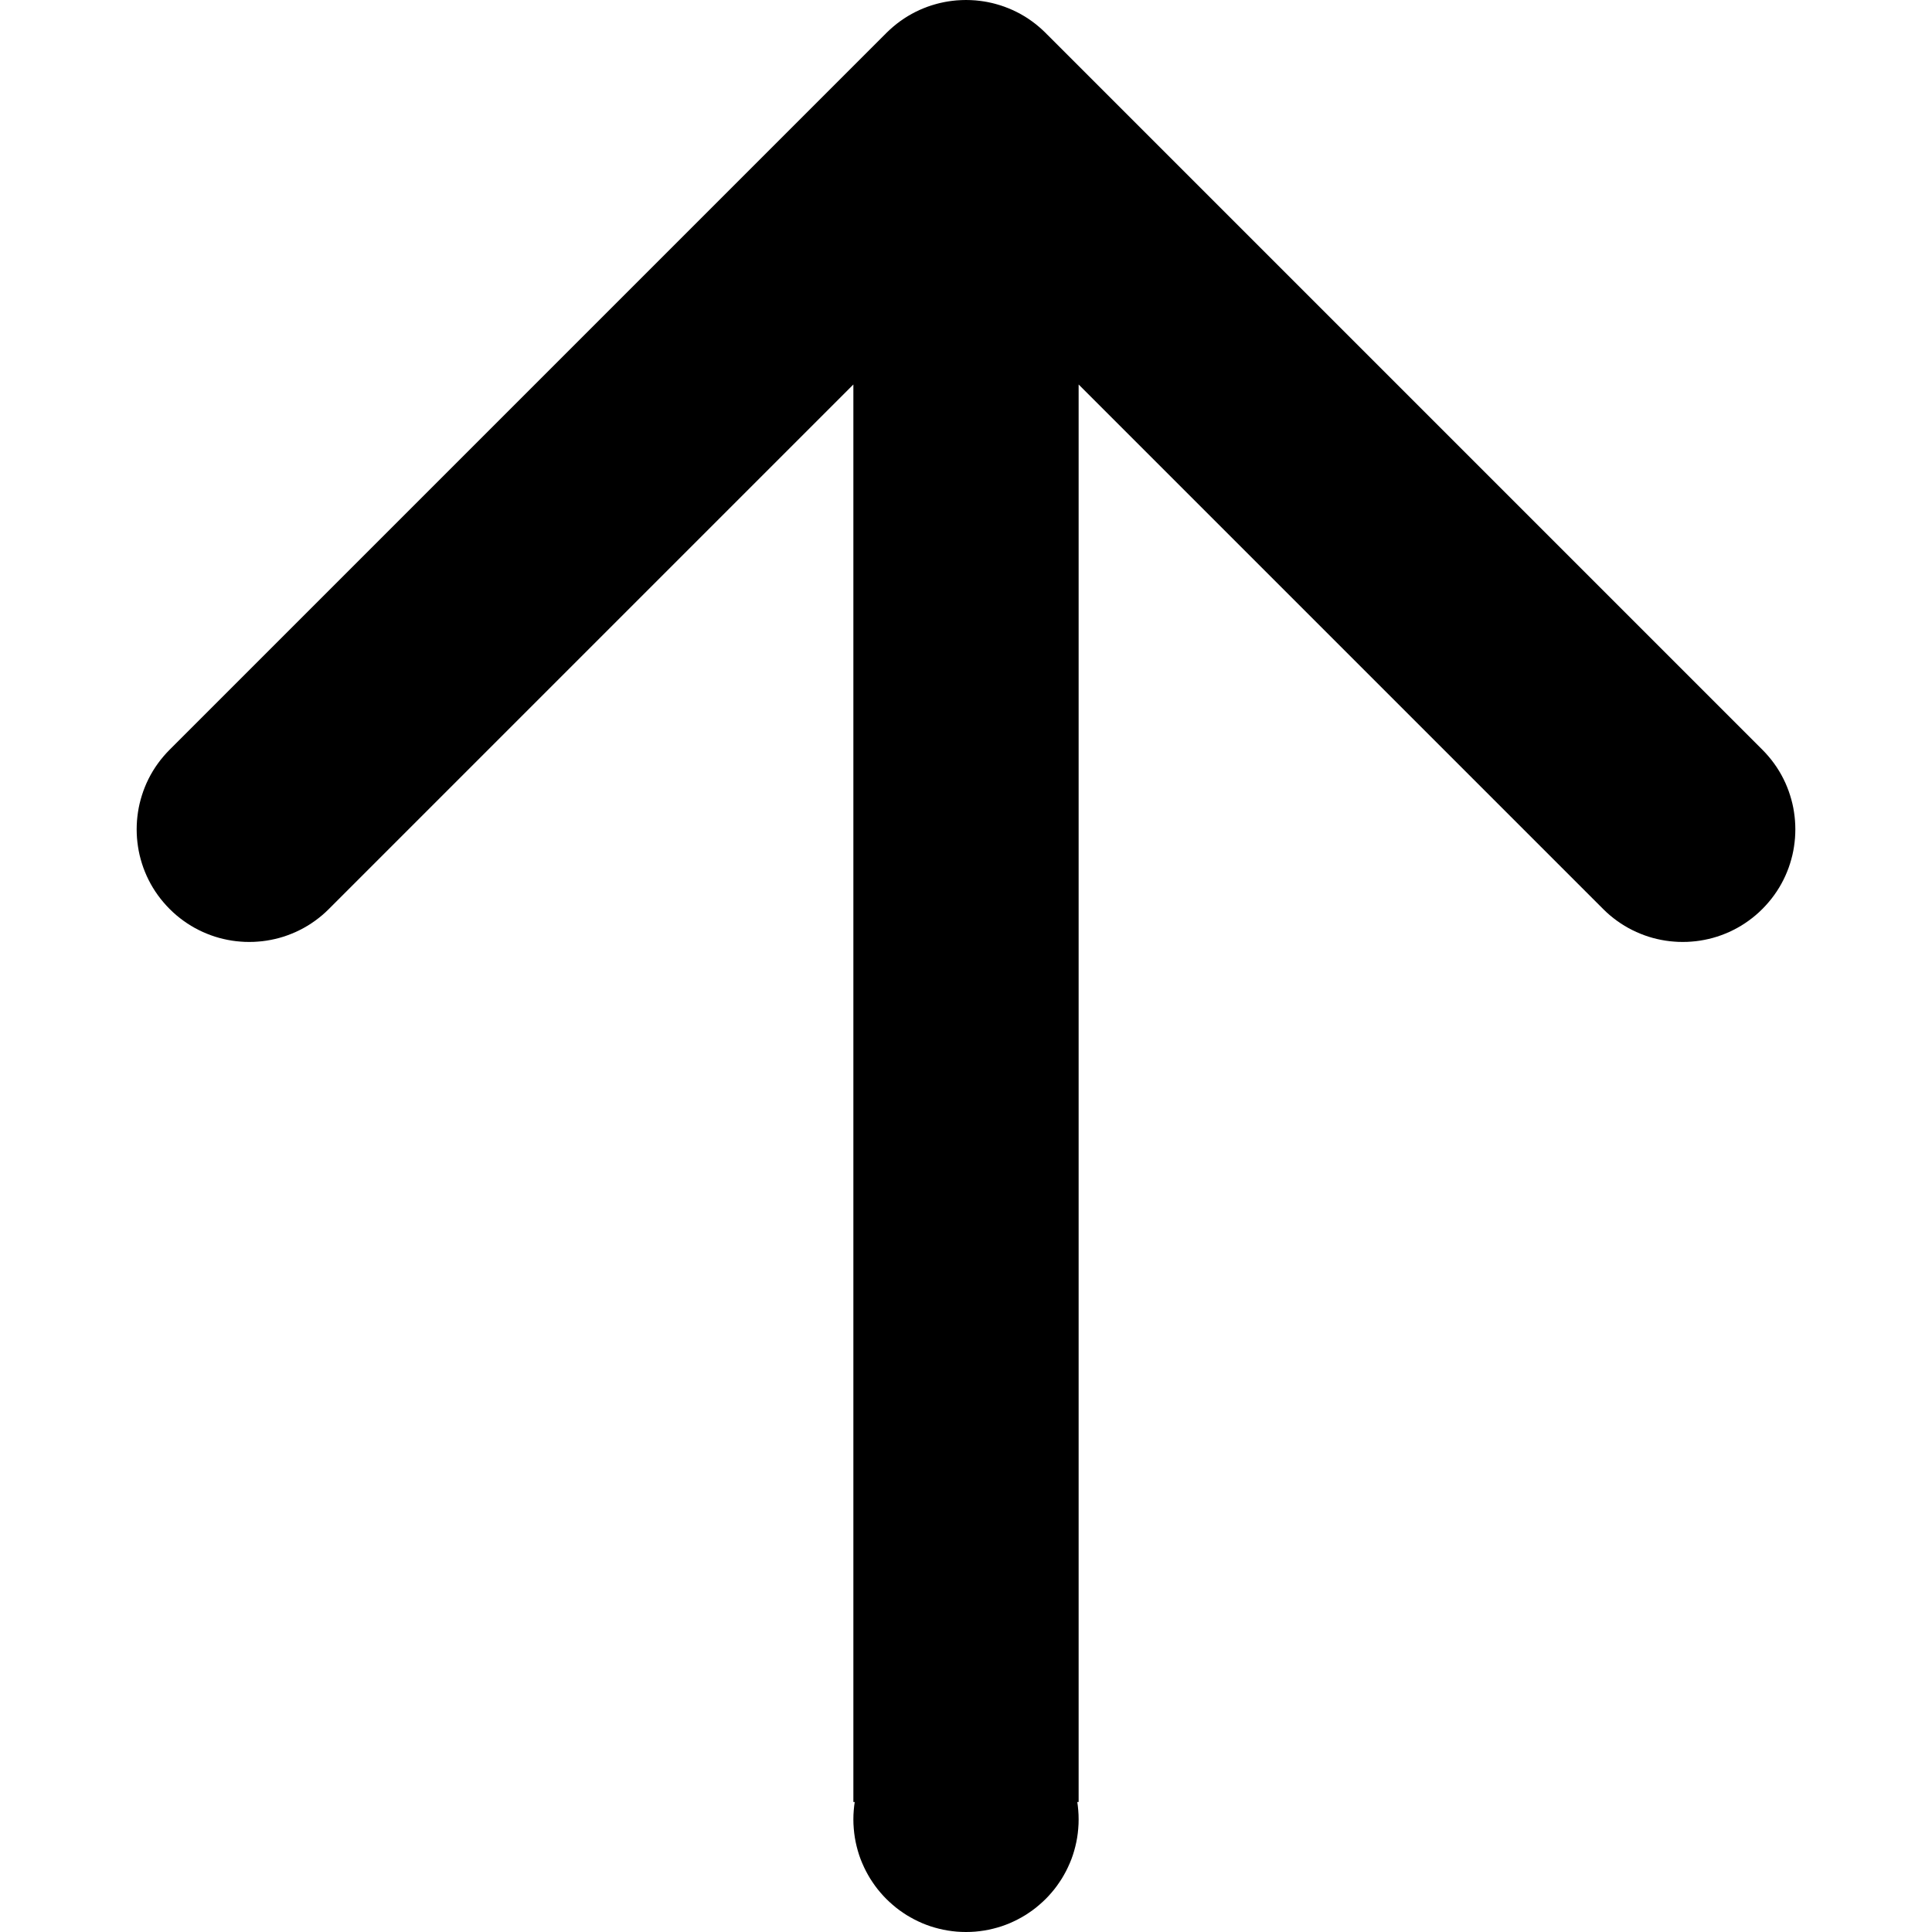 <?xml version="1.0" encoding="UTF-8" standalone="no"?>
<!DOCTYPE svg PUBLIC "-//W3C//DTD SVG 1.1//EN" "http://www.w3.org/Graphics/SVG/1.1/DTD/svg11.dtd">
<svg version="1.1" xmlns="http://www.w3.org/2000/svg" xmlns:xlink="http://www.w3.org/1999/xlink" preserveAspectRatio="xMidYMid meet" viewBox="0 0 640 640" width="640" height="640"><defs><path d="M321.48 0.03L321.54 0.03L322.13 0.07L322.86 0.11L322.94 0.12L323.06 0.12L323.74 0.19L324.29 0.25L324.39 0.26L324.56 0.28L325.24 0.37L325.71 0.44L325.84 0.46L326.05 0.49L326.67 0.6L327.13 0.68L327.29 0.72L327.51 0.76L328.06 0.88L328.53 0.98L328.74 1.03L328.96 1.09L329.41 1.2L329.93 1.34L330.2 1.42L330.39 1.47L330.72 1.57L331.32 1.75L331.66 1.86L331.79 1.9L332 1.98L332.69 2.21L333.11 2.37L333.16 2.39L333.25 2.43L334.04 2.73L335.38 3.3L336.7 3.93L338 4.61L339.28 5.35L340.53 6.14L341.76 6.99L342.96 7.89L344.13 8.85L345.27 9.86L346.38 10.92L346.94 11.5L346.95 11.49L373.33 37.87L373.33 37.87L583.81 248.35L583.81 248.35L584.87 249.46L585.88 250.6L586.84 251.77L587.74 252.97L588.59 254.2L589.38 255.45L590.12 256.73L590.8 258.03L591.43 259.35L592 260.69L592.52 262.05L592.98 263.42L593.39 264.8L593.75 266.2L594.05 267.6L594.29 269.02L594.48 270.44L594.62 271.87L594.7 273.3L594.73 274.73L594.7 276.16L594.62 277.6L594.48 279.02L594.29 280.44L594.05 281.86L593.75 283.27L593.39 284.66L592.98 286.05L592.52 287.42L592 288.77L591.43 290.11L590.8 291.43L590.12 292.73L589.38 294.01L588.59 295.26L587.74 296.49L586.84 297.69L585.88 298.86L584.87 300L583.81 301.11L582.7 302.18L581.56 303.19L580.39 304.14L579.19 305.04L577.96 305.89L576.71 306.68L575.43 307.42L574.13 308.1L572.81 308.73L571.47 309.3L570.12 309.82L568.74 310.29L567.36 310.7L565.96 311.05L564.56 311.35L563.14 311.6L561.72 311.79L560.29 311.92L558.86 312.01L557.43 312.03L556 312.01L554.57 311.92L553.14 311.79L551.72 311.6L550.3 311.35L548.89 311.05L547.5 310.7L546.11 310.29L544.74 309.82L543.39 309.3L542.05 308.73L540.73 308.1L539.43 307.42L538.15 306.68L536.9 305.89L535.67 305.04L534.47 304.14L533.3 303.19L532.16 302.18L531.05 301.11L357.31 127.37L357.31 596.94L356.86 596.94L357.03 598.13L357.18 599.63L357.28 601.15L357.31 602.69L357.28 604.23L357.18 605.75L357.03 607.25L356.82 608.74L356.55 610.21L356.22 611.65L355.84 613.08L355.41 614.48L354.92 615.86L354.37 617.21L353.78 618.53L353.14 619.83L352.45 621.1L351.72 622.34L350.93 623.54L350.11 624.72L349.24 625.86L348.32 626.97L347.37 628.04L346.38 629.07L345.34 630.06L344.27 631.01L343.17 631.93L342.03 632.8L340.85 633.62L339.65 634.41L338.41 635.14L337.14 635.83L335.84 636.47L334.52 637.07L333.16 637.61L331.79 638.1L330.39 638.53L328.96 638.91L327.51 639.24L326.05 639.51L324.56 639.72L323.06 639.88L321.54 639.97L320 640L318.46 639.97L316.94 639.88L315.44 639.72L313.95 639.51L312.49 639.24L311.04 638.91L309.61 638.53L308.21 638.1L306.84 637.61L305.48 637.07L304.16 636.47L302.86 635.83L301.59 635.14L300.35 634.41L299.15 633.62L297.97 632.8L296.83 631.93L295.73 631.01L294.66 630.06L293.62 629.07L292.63 628.04L291.68 626.97L290.76 625.86L289.89 624.72L289.07 623.54L288.28 622.34L287.55 621.1L286.86 619.83L286.22 618.53L285.63 617.21L285.08 615.86L284.59 614.48L284.16 613.08L283.78 611.65L283.45 610.21L283.18 608.74L282.97 607.25L282.82 605.75L282.72 604.23L282.69 602.69L282.72 601.15L282.82 599.63L282.97 598.13L283.14 596.94L282.69 596.94L282.69 127.37L108.95 301.11L107.84 302.18L106.7 303.19L105.53 304.14L104.33 305.04L103.1 305.89L101.85 306.68L100.57 307.42L99.27 308.1L97.95 308.73L96.61 309.3L95.26 309.82L93.89 310.29L92.5 310.7L91.11 311.05L89.7 311.35L88.28 311.6L86.86 311.79L85.43 311.92L84 312.01L82.57 312.03L81.14 312.01L79.71 311.92L78.28 311.79L76.86 311.6L75.44 311.35L74.04 311.05L72.64 310.7L71.26 310.29L69.88 309.82L68.53 309.3L67.19 308.73L65.87 308.1L64.57 307.42L63.29 306.68L62.04 305.89L60.81 305.04L59.61 304.14L58.44 303.19L57.3 302.18L56.19 301.11L55.13 300L54.12 298.86L53.16 297.69L52.26 296.49L51.41 295.26L50.62 294.01L49.88 292.73L49.2 291.43L48.57 290.11L48 288.77L47.48 287.42L47.02 286.05L46.61 284.66L46.25 283.27L45.95 281.86L45.71 280.44L45.52 279.02L45.38 277.6L45.3 276.16L45.27 274.73L45.3 273.3L45.38 271.87L45.52 270.44L45.71 269.02L45.95 267.6L46.25 266.2L46.61 264.8L47.02 263.42L47.48 262.05L48 260.69L48.57 259.35L49.2 258.03L49.88 256.73L50.62 255.45L51.41 254.2L52.26 252.97L53.16 251.77L54.12 250.6L55.13 249.46L56.19 248.35L56.19 248.35L266.67 37.87L266.67 37.87L293.05 11.49L293.06 11.5L293.62 10.92L294.73 9.86L295.87 8.85L297.04 7.89L298.24 6.99L299.47 6.14L300.72 5.35L302 4.61L303.3 3.93L304.62 3.3L305.96 2.73L306.75 2.43L306.84 2.39L306.89 2.37L307.31 2.21L308 1.98L308.21 1.9L308.34 1.86L308.68 1.75L309.28 1.57L309.61 1.47L309.8 1.42L310.07 1.34L310.59 1.2L311.04 1.09L311.26 1.03L311.47 0.98L311.94 0.88L312.49 0.76L312.71 0.72L312.87 0.68L313.33 0.6L313.95 0.49L314.16 0.46L314.29 0.44L314.76 0.37L315.44 0.28L315.61 0.26L315.71 0.25L316.26 0.19L316.94 0.12L317.06 0.12L317.14 0.11L317.88 0.07L318.46 0.03L318.52 0.03L318.57 0.03L320 0L320 0L321.43 0.03L321.48 0.03Z" id="cdTXAQ5is"></path></defs><g><g><g><use xlink:href="#cdTXAQ5is" opacity="1" fill="#000000" fill-opacity="1"></use></g></g></g></svg>